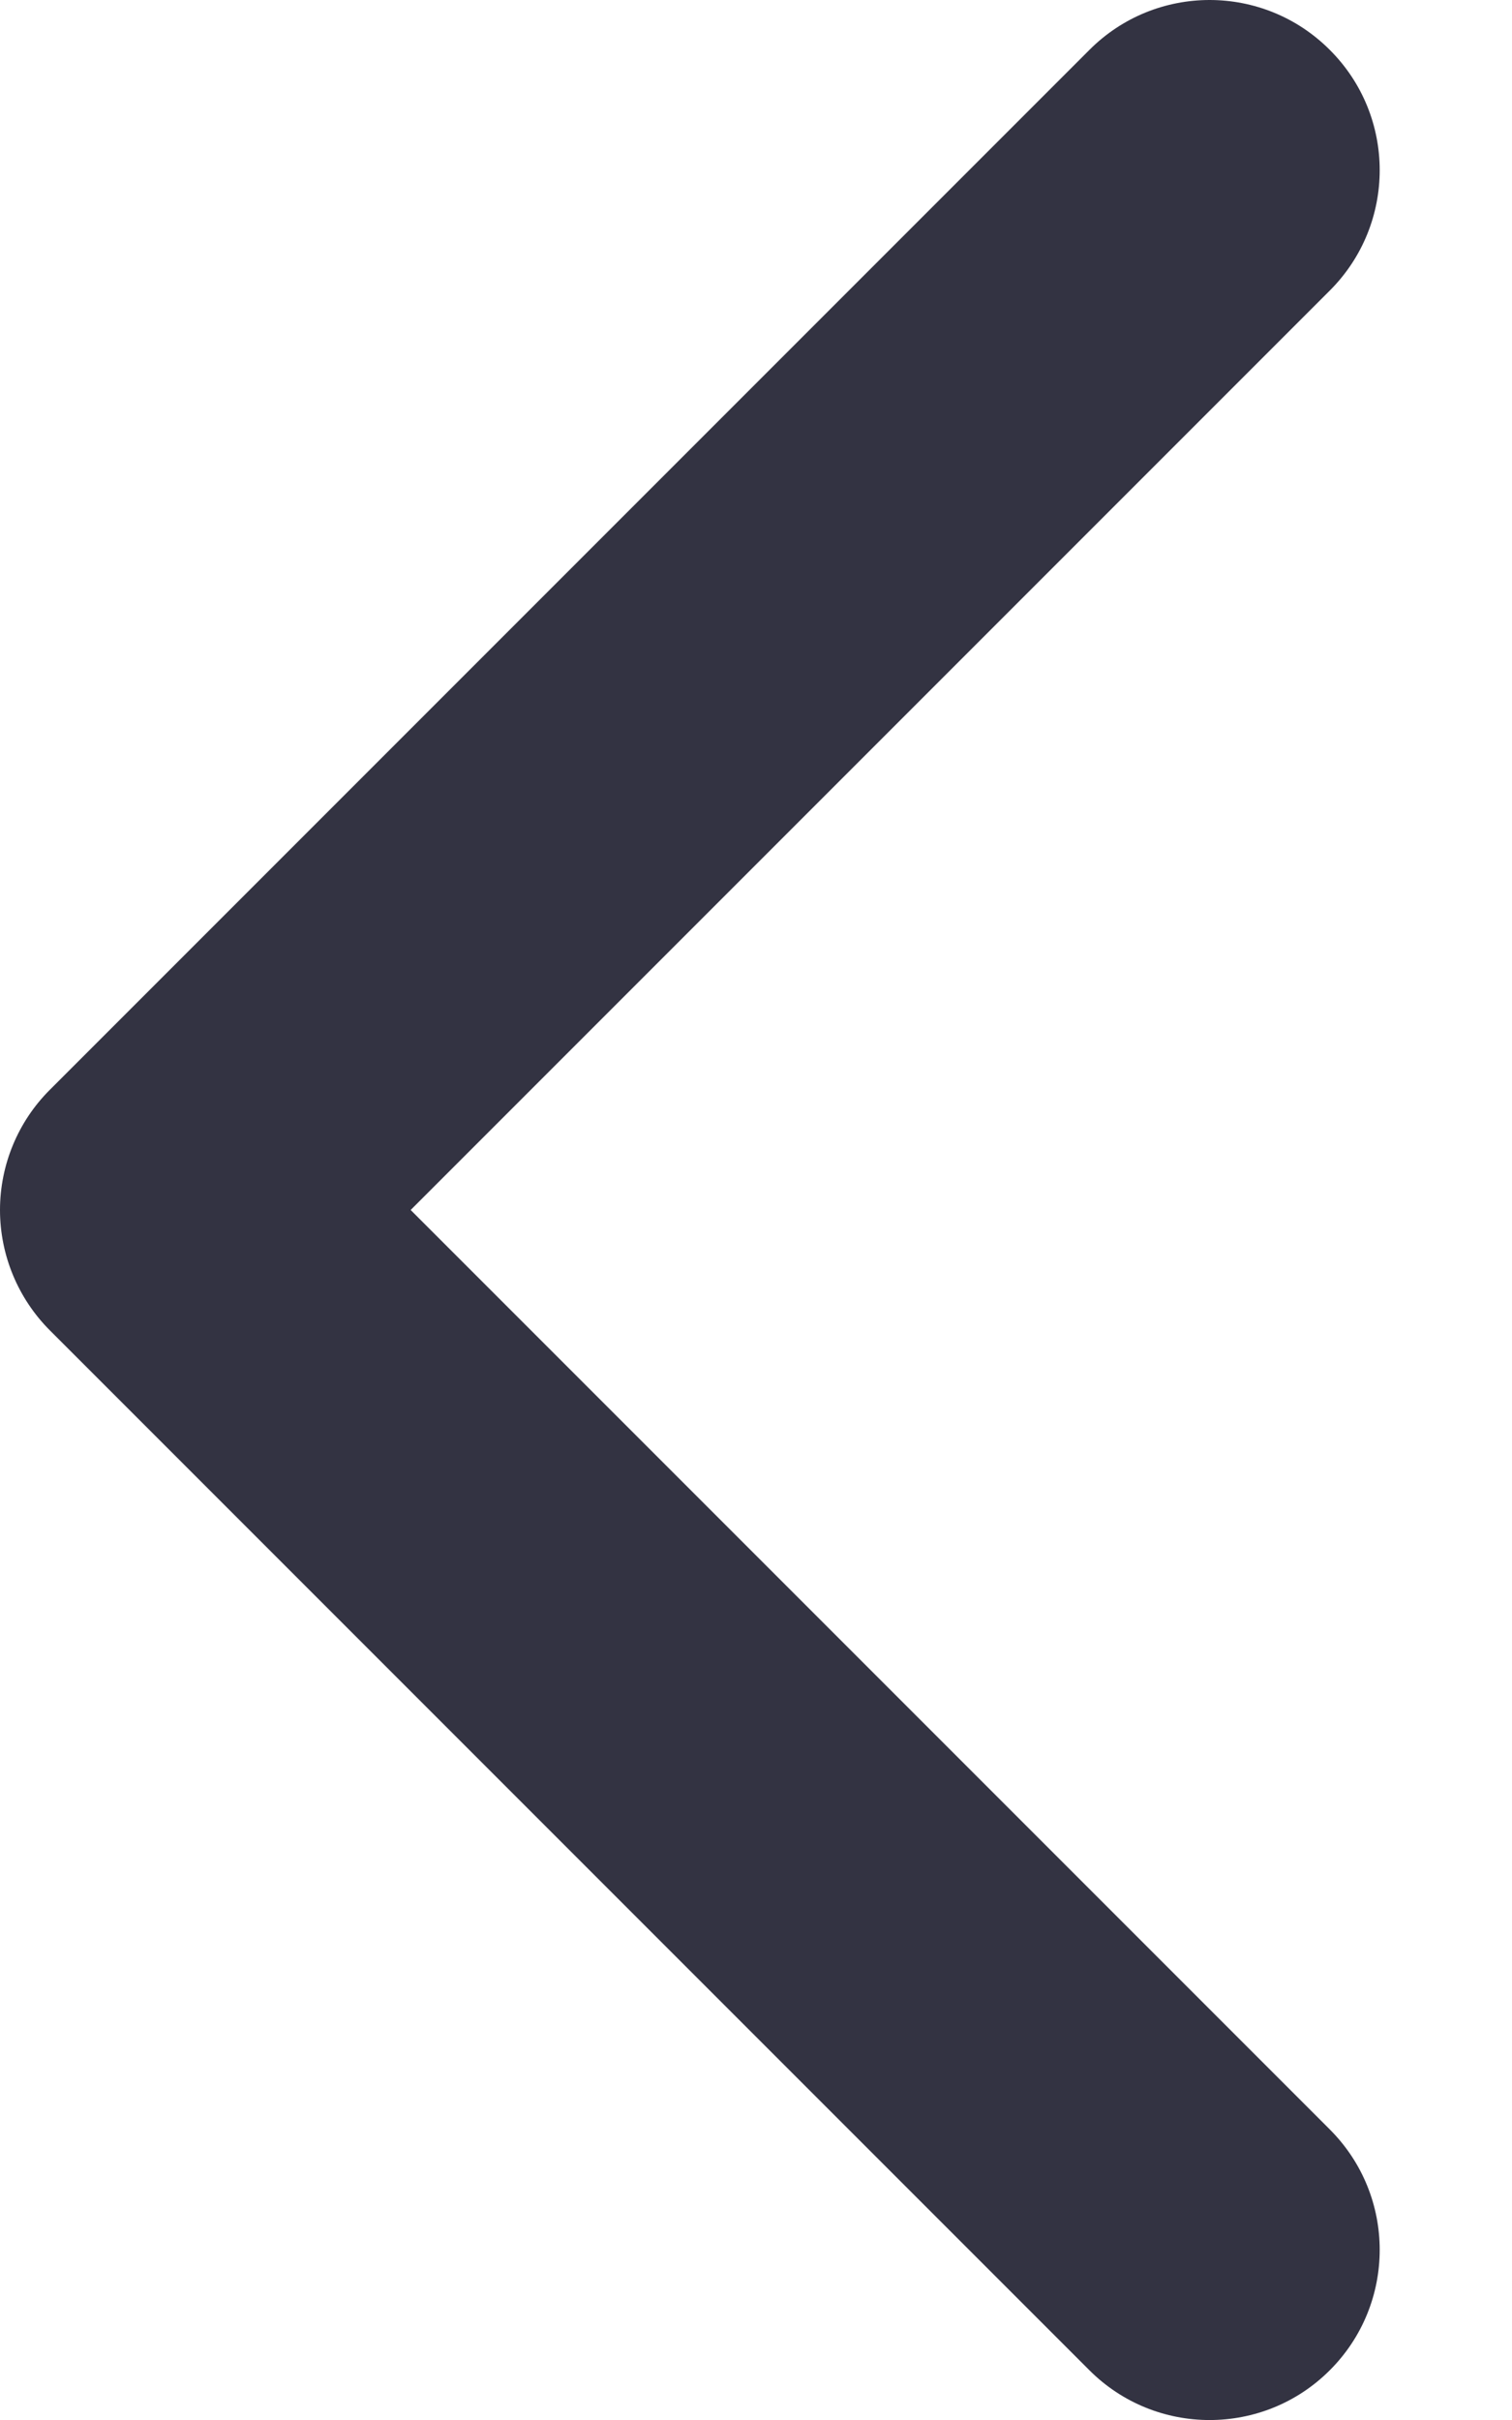 <svg width="10" height="16" viewBox="0 0 10 16" fill="none" xmlns="http://www.w3.org/2000/svg">
<path fill-rule="evenodd" clip-rule="evenodd" d="M8.795 0.33C9.235 0.769 9.235 1.481 8.795 1.921L2.716 8L8.795 14.079C9.235 14.519 9.235 15.231 8.795 15.671C8.356 16.11 7.644 16.11 7.205 15.671L0.33 8.796C0.119 8.585 0 8.298 0 8C0 7.702 0.119 7.415 0.33 7.205L7.205 0.33C7.644 -0.11 8.356 -0.11 8.795 0.33Z" fill="#333342"/>
</svg>
